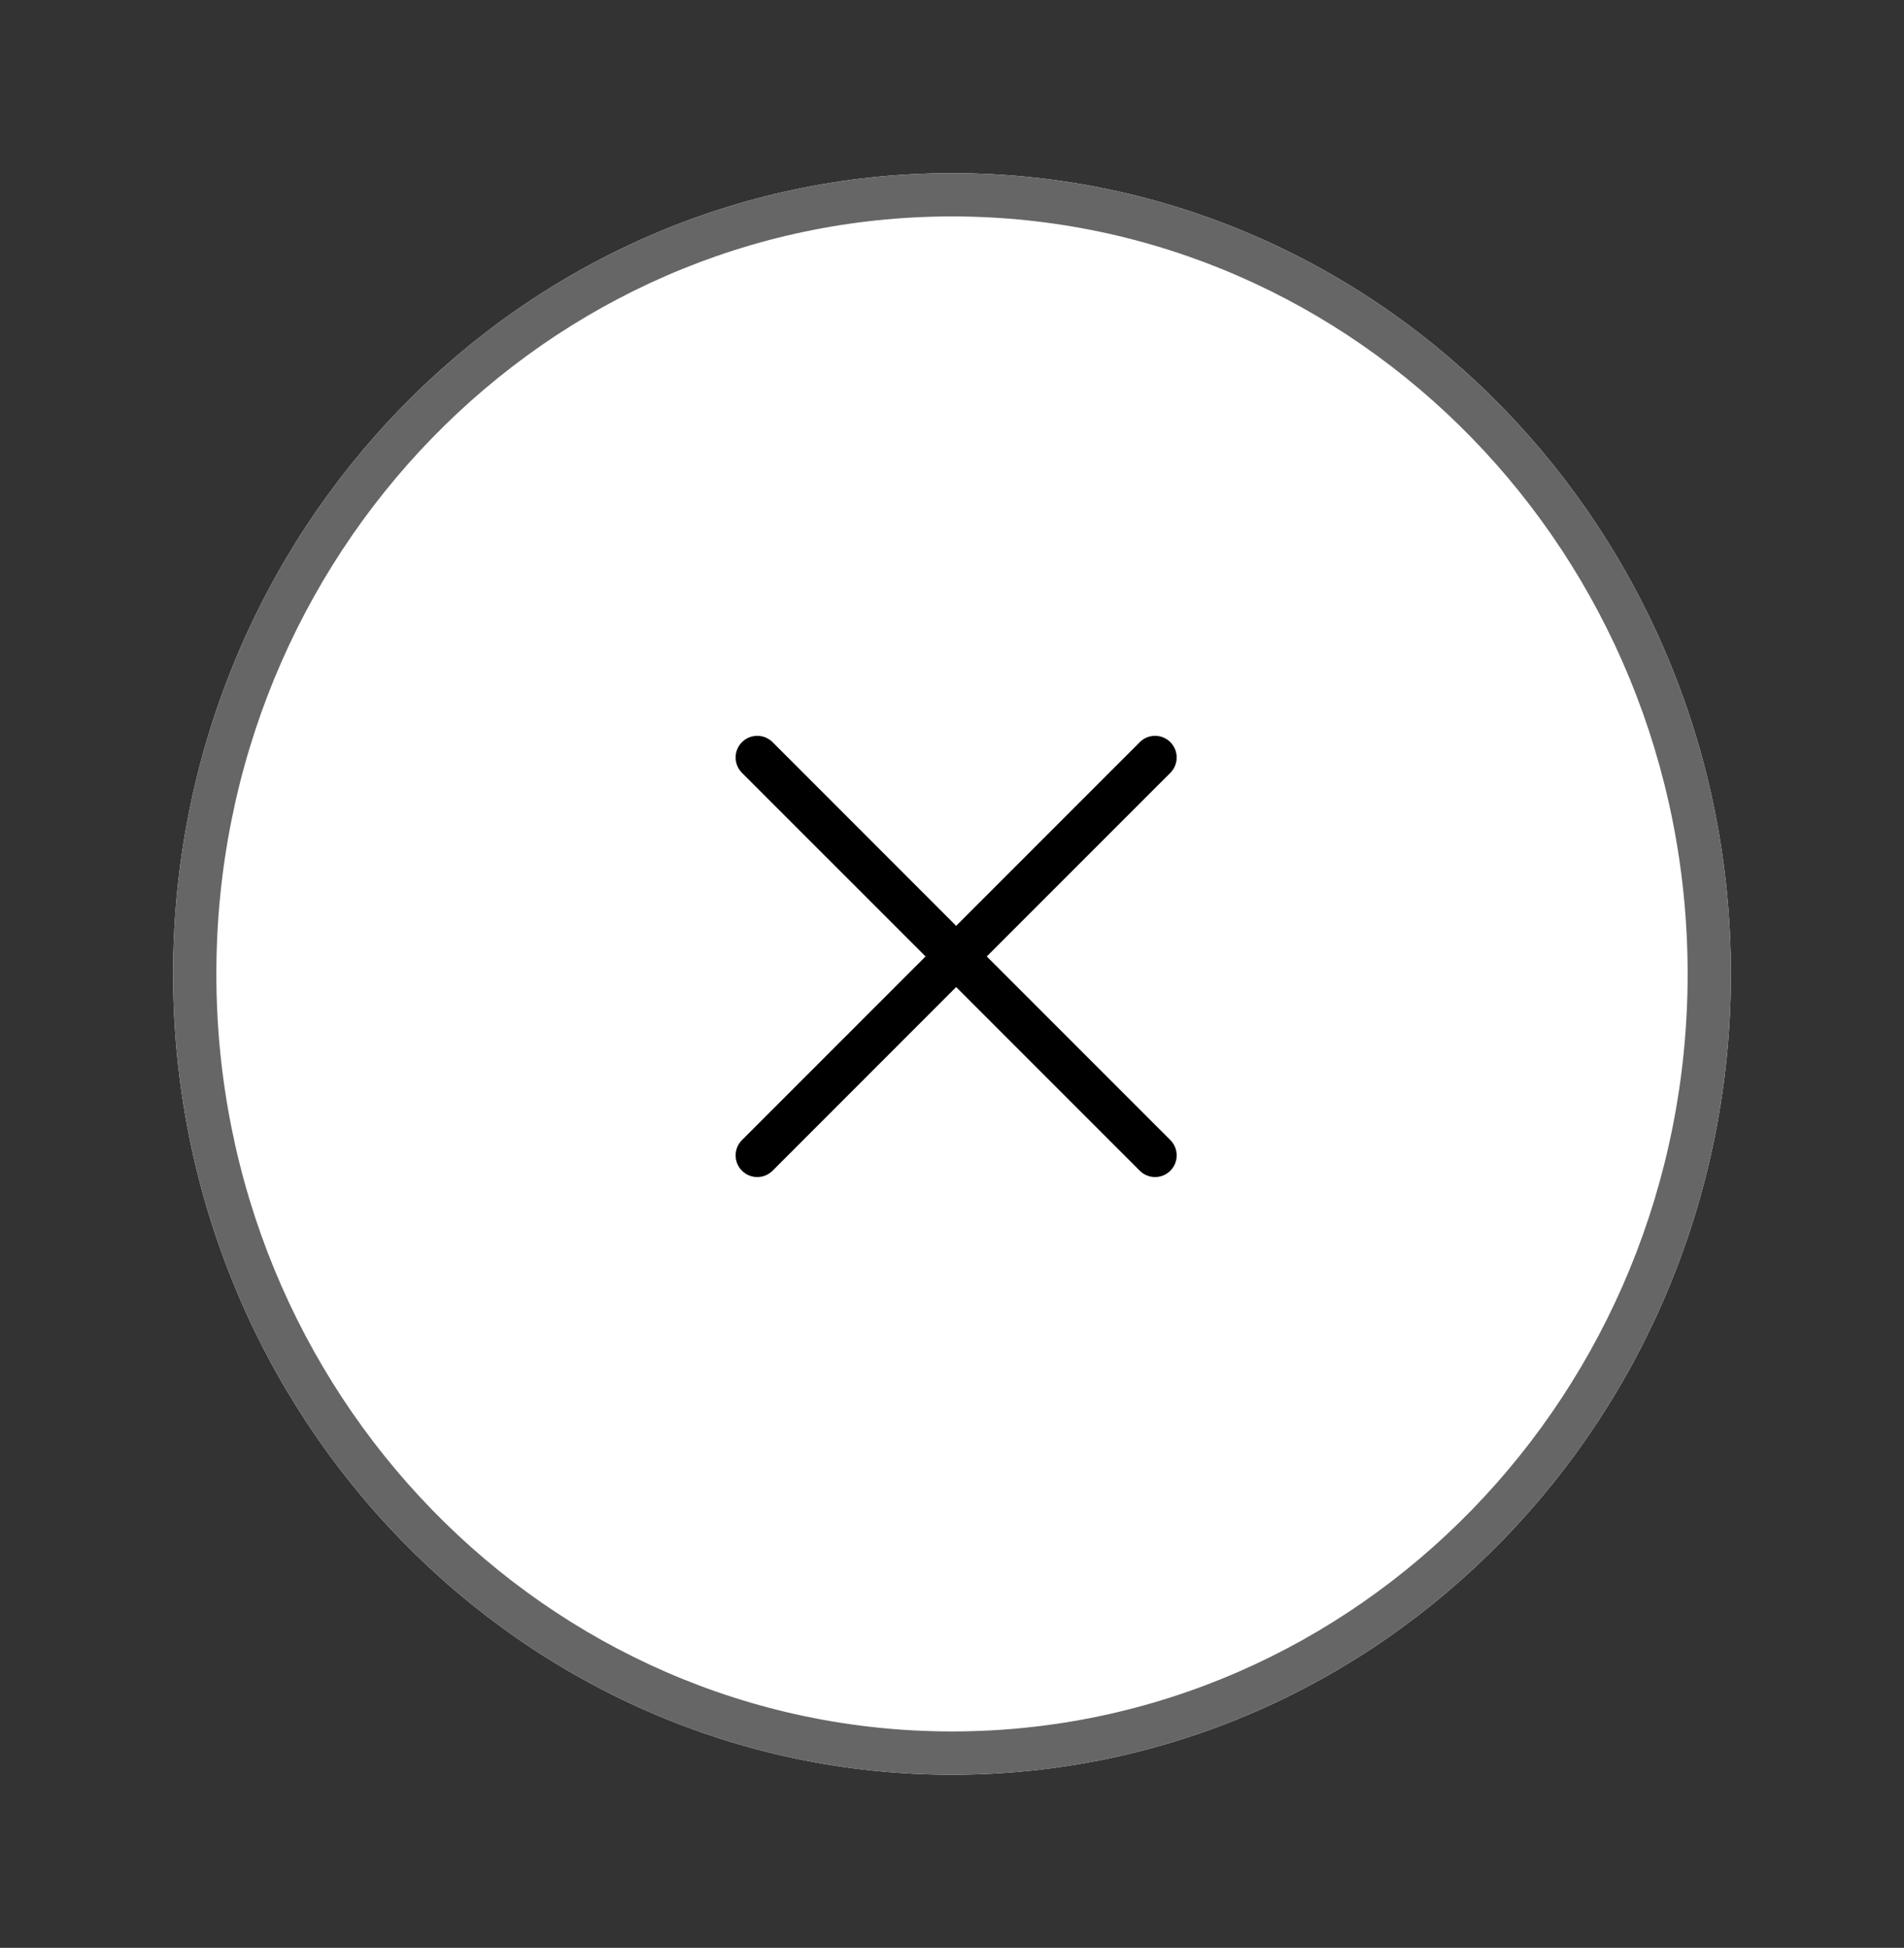 <svg width="44" height="45" viewBox="0 0 44 45" fill="none" xmlns="http://www.w3.org/2000/svg">
<rect x="0" y="0" width="44" height="45" fill="#333333" stroke="none"/>
<path d="M40 22.5C40 32.717 31.941 41 22 41C12.059 41 4 32.717 4 22.5C4 12.283 12.059 4 22 4C31.941 4 40 12.283 40 22.5Z" fill="white"/>
<path fill-rule="evenodd" clip-rule="evenodd" d="M22 40C31.363 40 39 32.191 39 22.5C39 12.809 31.363 5 22 5C12.637 5 5 12.809 5 22.5C5 32.191 12.637 40 22 40ZM22 41C31.941 41 40 32.717 40 22.5C40 12.283 31.941 4 22 4C12.059 4 4 12.283 4 22.5C4 32.717 12.059 41 22 41Z" fill="#666666"/>
<path fill-rule="evenodd" clip-rule="evenodd" d="M26.339 27.046C26.534 27.241 26.851 27.241 27.046 27.046C27.241 26.851 27.241 26.534 27.046 26.339L22.803 22.096L27.046 17.854C27.241 17.658 27.241 17.342 27.046 17.146C26.851 16.951 26.534 16.951 26.339 17.146L22.096 21.389L17.854 17.146C17.658 16.951 17.342 16.951 17.146 17.146C16.951 17.342 16.951 17.658 17.146 17.854L21.389 22.096L17.146 26.339C16.951 26.534 16.951 26.851 17.146 27.046C17.342 27.241 17.658 27.241 17.854 27.046L22.096 22.803L26.339 27.046Z" fill="black"/>
</svg>
